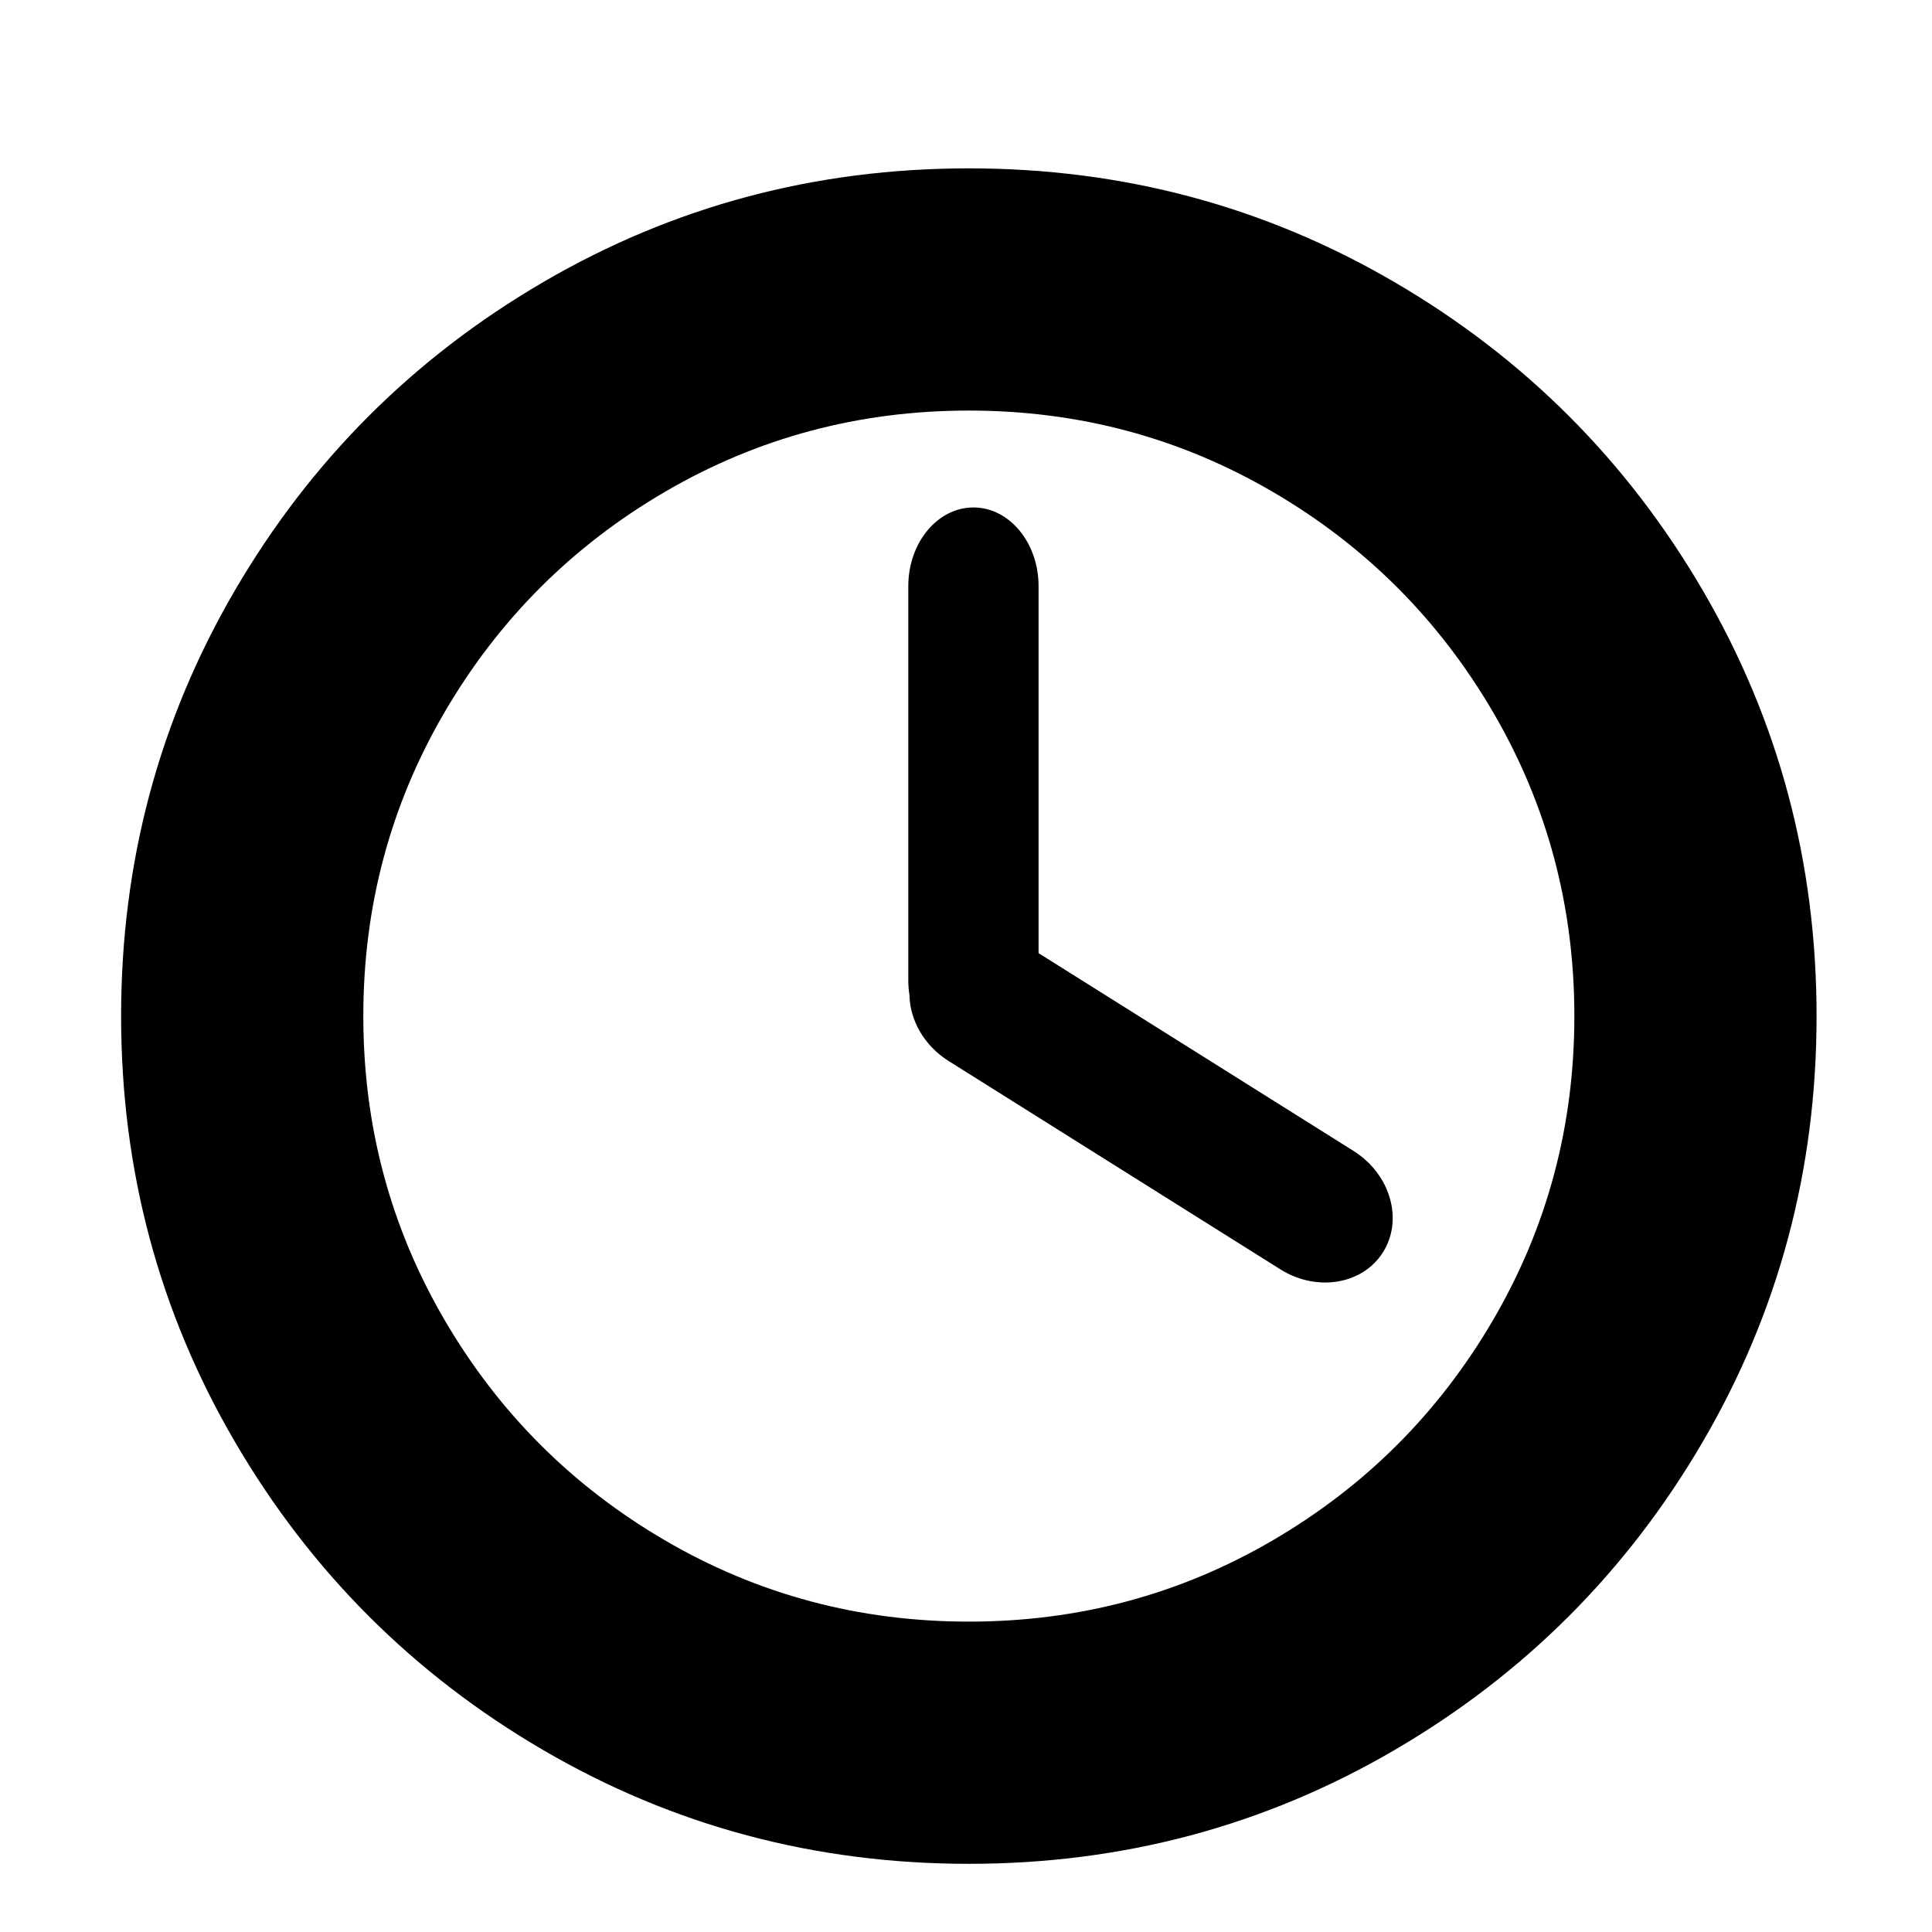 <!-- Generated by IcoMoon.io -->
<svg version="1.1" xmlns="http://www.w3.org/2000/svg" width="1024" height="1024" viewBox="0 0 1024 1024">
<title>clock-m</title>
<path fill="currentColor" d="M834.443 538.551c0-58.211-14.358-111.895-43.068-161.057s-67.65-88.102-116.814-116.814c-49.164-28.712-102.849-43.068-161.057-43.068s-111.895 14.356-161.057 43.068c-49.166 28.712-88.102 67.65-116.814 116.814s-43.068 102.849-43.068 161.057c0 58.209 14.356 111.895 43.068 161.057s67.65 88.1 116.814 116.814c49.166 28.712 102.849 43.068 161.057 43.068s111.895-14.358 161.057-43.068c49.164-28.712 88.1-67.65 116.814-116.814s43.068-102.849 43.068-161.057v0zM962.819 538.551c0 81.517-20.087 156.693-60.259 225.536s-94.679 123.345-163.521 163.521c-68.841 40.173-144.018 60.259-225.536 60.259s-156.695-20.087-225.536-60.259c-68.841-40.173-123.347-94.679-163.521-163.521s-60.259-144.018-60.259-225.536c0-81.517 20.087-156.695 60.259-225.536s94.679-123.347 163.521-163.521c68.841-40.173 144.018-60.259 225.536-60.259s156.695 20.085 225.536 60.259c68.841 40.173 123.347 94.679 163.521 163.521s60.259 144.018 60.259 225.536v0zM482.030 527.395c0.228 13.241 7.699 26.754 20.761 34.962l175.815 110.413c19.417 12.194 43.849 8.030 54.557-9.289 10.709-17.329 3.653-41.261-15.762-53.46l-166.937-104.829v-194.475c0-23.056-15.453-41.752-34.525-41.752s-34.525 18.698-34.525 41.752v208.773c0 2.702 0.212 5.345 0.618 7.905z"></path>
</svg>
